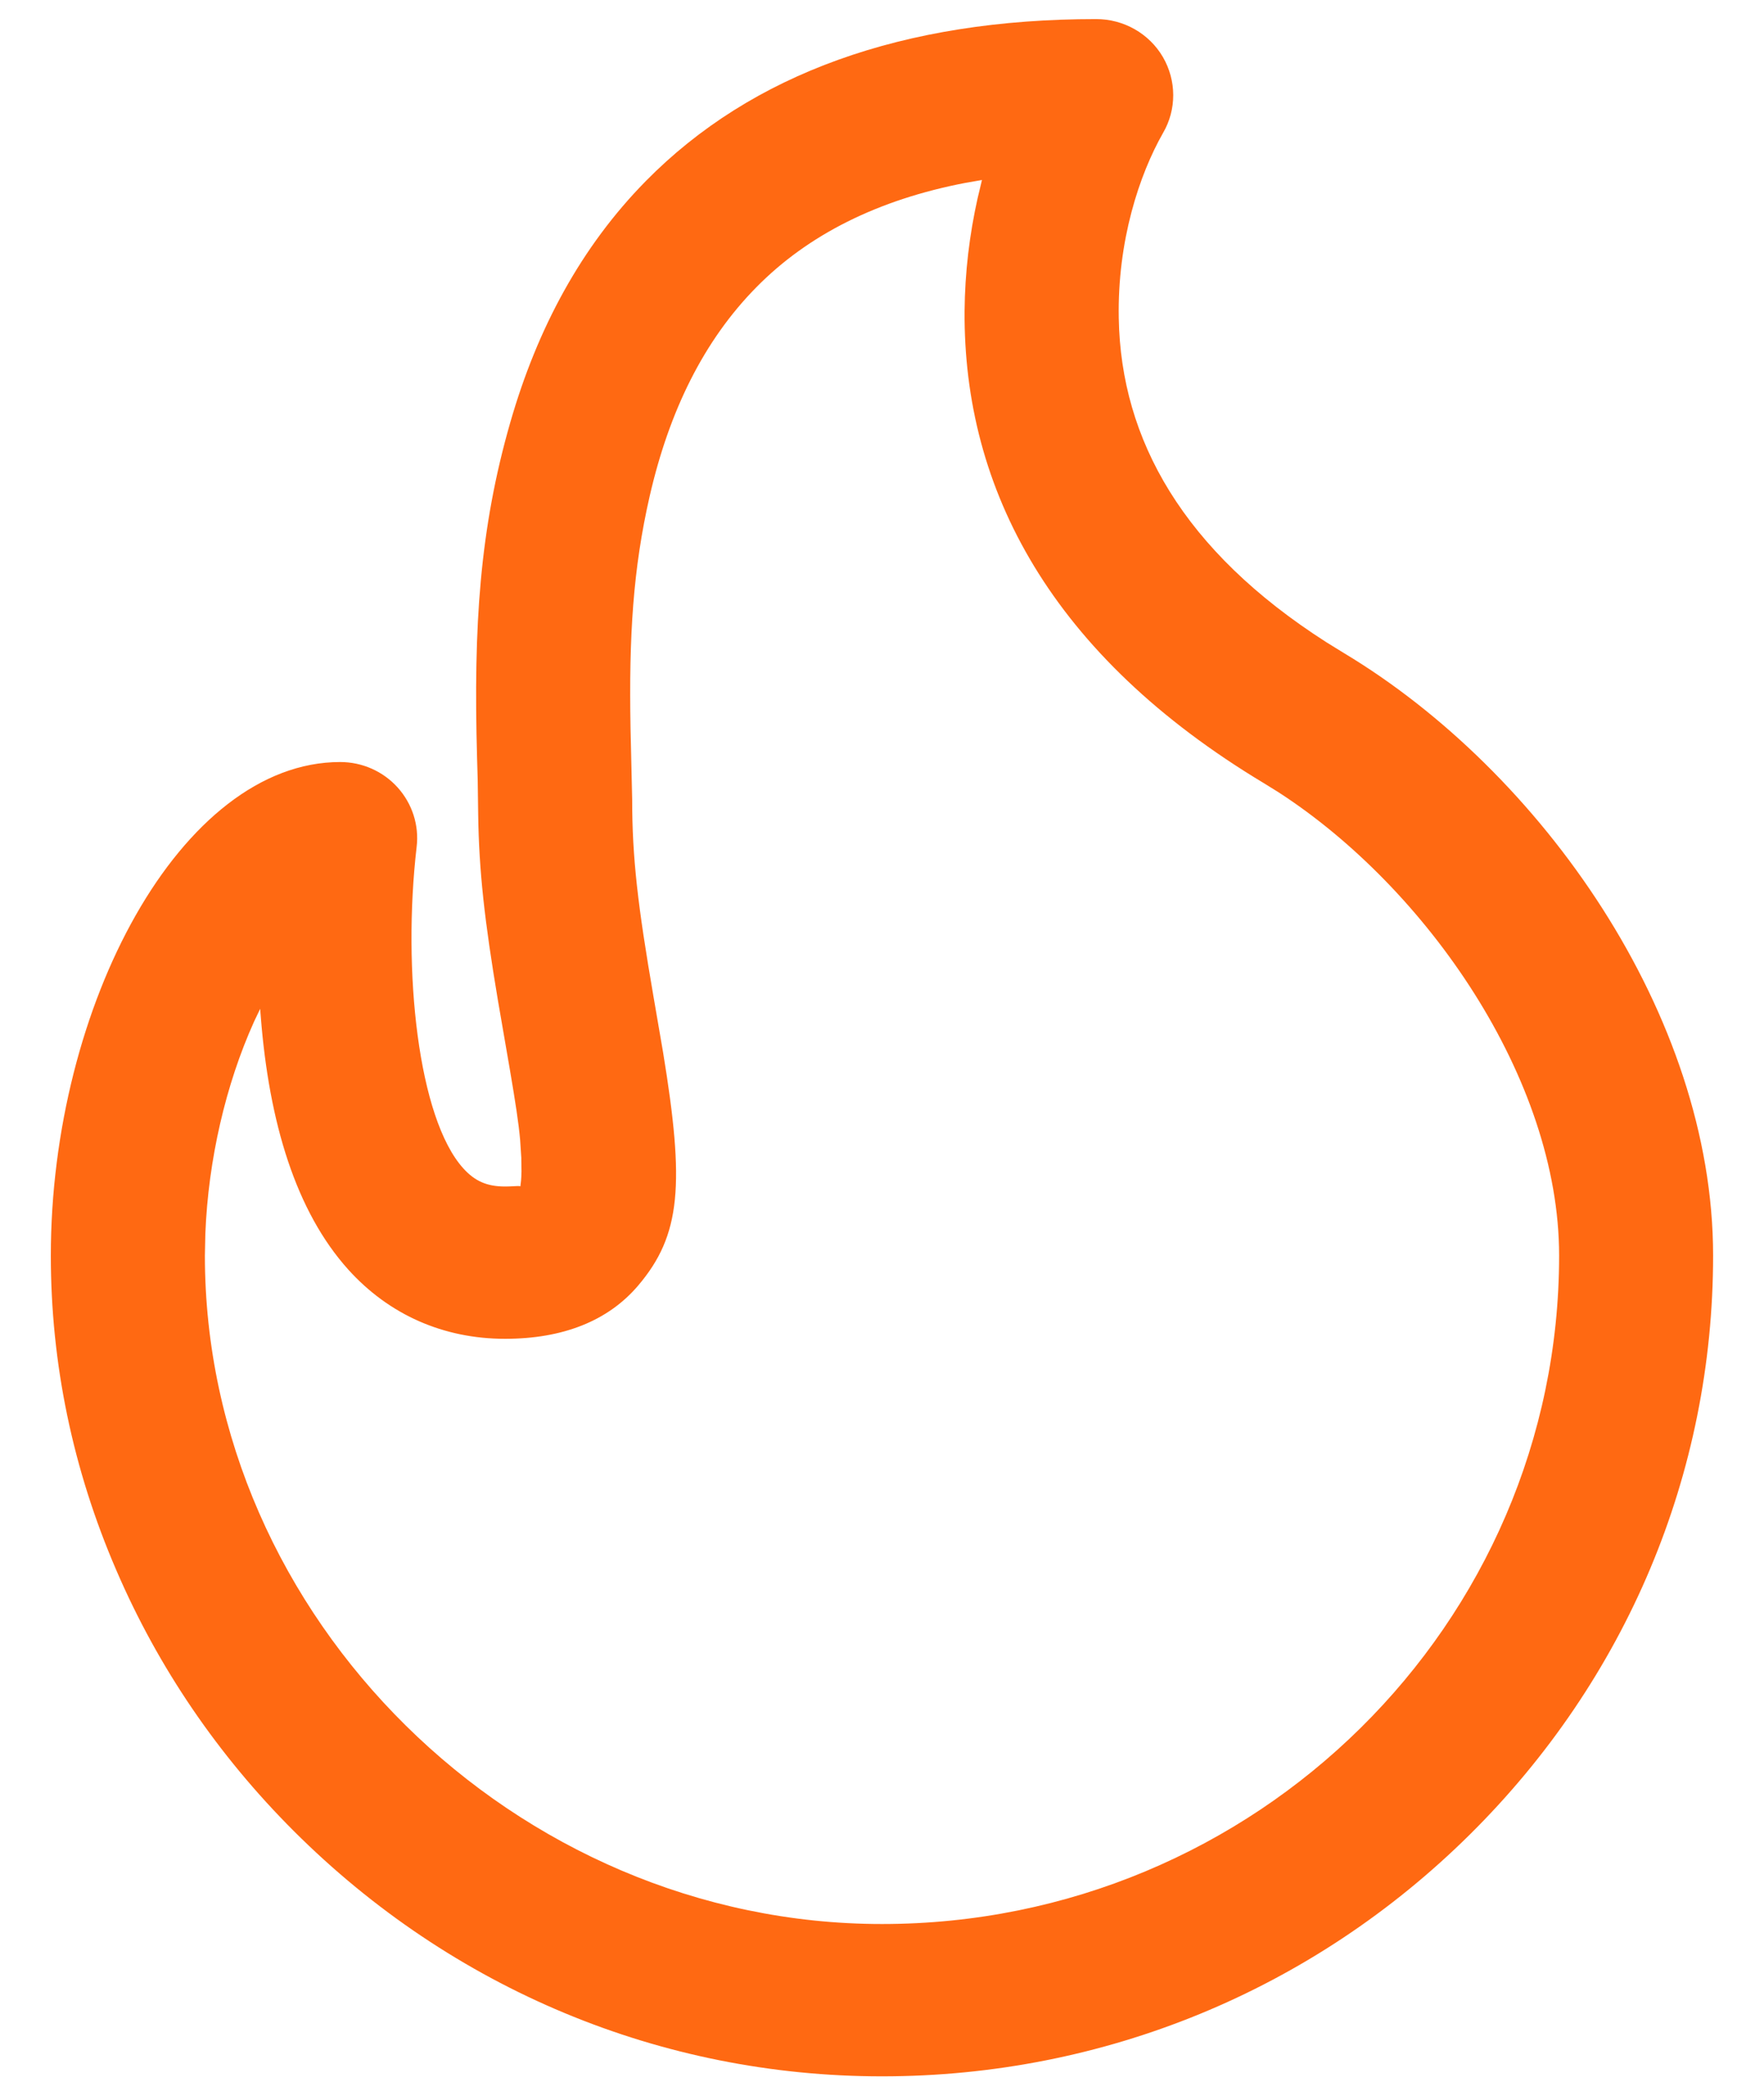 <svg xmlns="http://www.w3.org/2000/svg" width="27" height="32" viewBox="0 0 27 32">
    <g fill="none" fill-rule="evenodd">
        <g fill="#FF6912" fill-rule="nonzero">
            <g>
                <g>
                    <g>
                        <path d="M16.779.292c.42 0 .809.22 1.02.58.21.361.212.805.002 1.164-.362.636-.699 1.648-.677 2.835.033 1.859.988 3.558 3.178 4.958l.269.166c3.016 1.811 5.65 5.54 5.65 9.22 0 3.337-1.324 6.485-3.726 8.863-2.408 2.384-5.603 3.698-8.995 3.698-3.38 0-6.576-1.333-8.999-3.75-1.163-1.161-2.079-2.505-2.72-3.994C1.115 22.49.778 20.87.778 19.216c0-3.824 1.991-7.554 4.429-7.554.336 0 .656.141.88.39.223.248.33.579.29.91-.22 1.895.023 4.153.714 4.918.178.197.364.278.638.278.085 0 .152-.006.193-.007l.033.001.01.004.01-.086c.004-.038.006-.085.007-.144l-.003-.21-.018-.274c-.023-.256-.07-.563-.156-1.068l-.184-1.066c-.204-1.215-.29-1.974-.302-2.854l-.007-.514-.01-.344c-.057-2.019.042-3.507.507-5.126.416-1.45 1.091-2.698 2.075-3.698 1.622-1.648 3.946-2.48 6.894-2.48zm-1.75 2.463l-.249.043c-1.34.257-2.412.793-3.205 1.6-.806.818-1.332 1.895-1.63 3.191-.255 1.113-.32 2.144-.294 3.559l.025 1.083c0 .898.087 1.633.326 3.018l.148.861c.33 2.014.277 2.79-.384 3.566-.461.541-1.153.813-2.036.813-.942 0-1.775-.368-2.398-1.058-.801-.889-1.214-2.246-1.341-3.877l-.009-.115-.093.195c-.436.966-.701 2.118-.746 3.245l-.007.337c0 5.542 4.748 10.229 10.364 10.229 5.715 0 10.364-4.59 10.364-10.23 0-2.709-2.031-5.623-4.29-7.087l-.227-.141c-3.252-1.953-4.602-4.493-4.583-7.228.005-.59.075-1.169.2-1.728l.066-.276z" transform="translate(-531 -604) translate(346 604) translate(169) translate(16)"/>
                    </g>
                </g>
            </g>
        </g>
    </g>
</svg>
